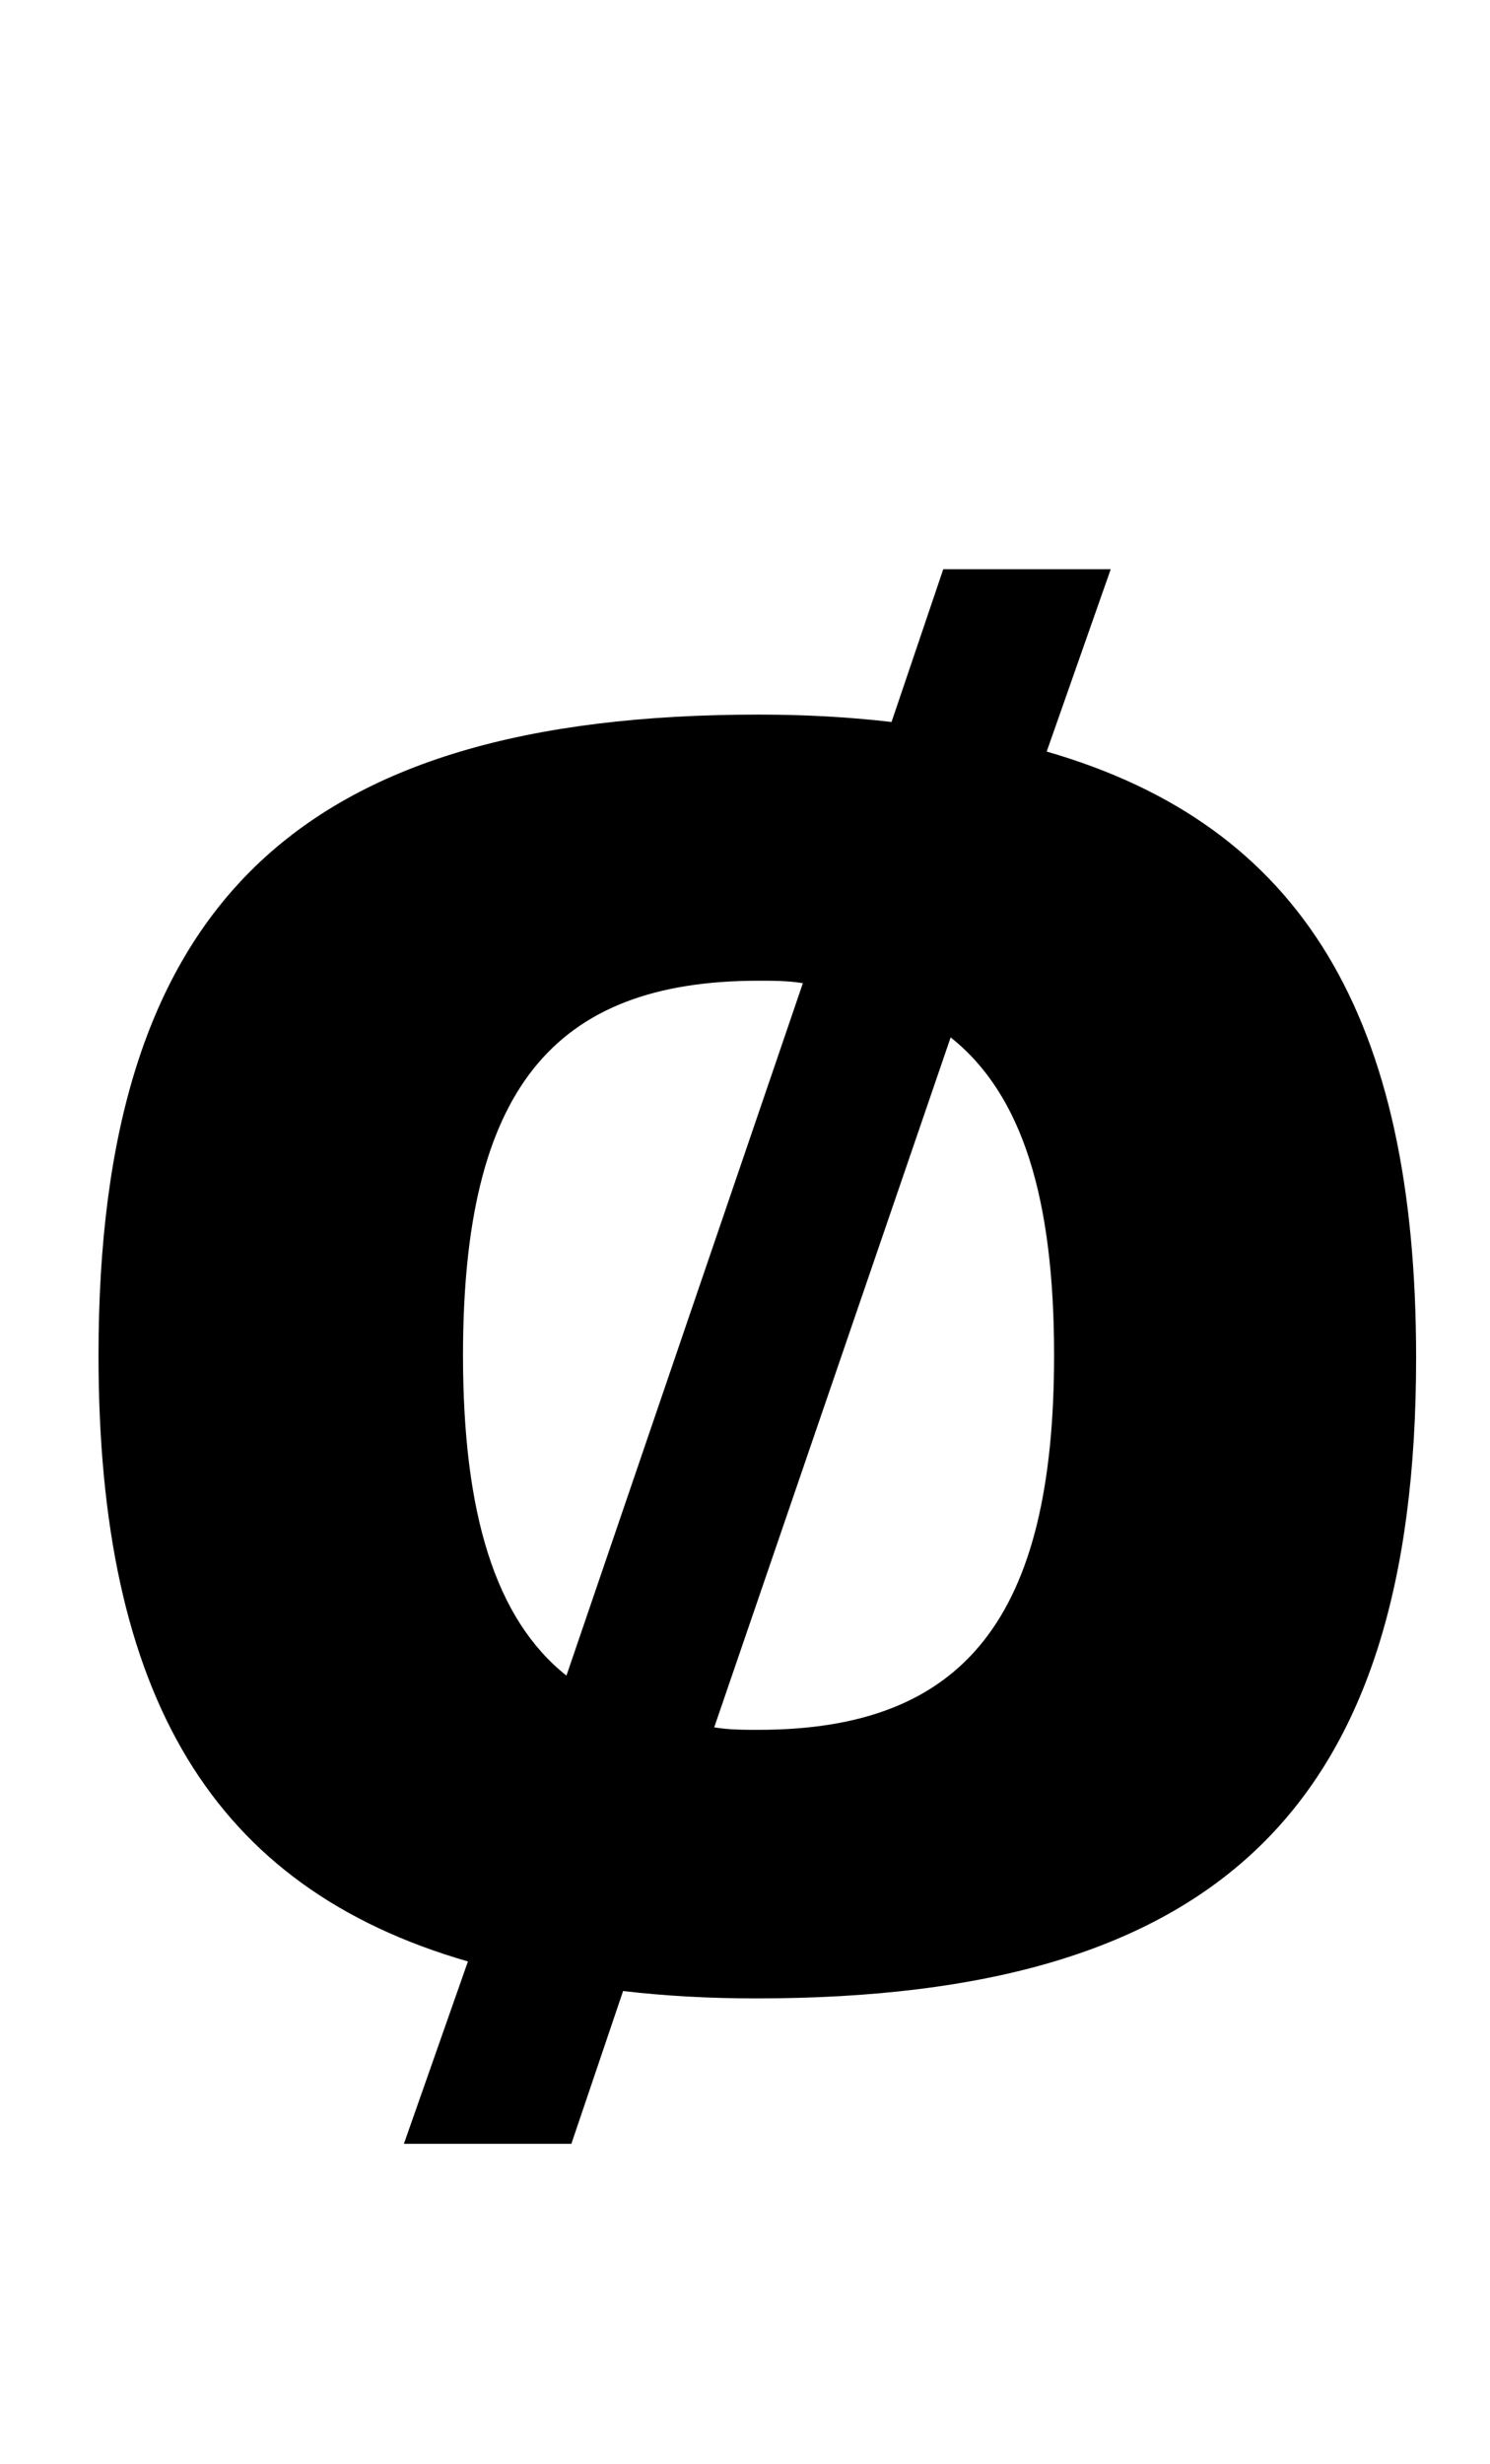 <?xml version="1.0" standalone="no"?>
<!DOCTYPE svg PUBLIC "-//W3C//DTD SVG 1.1//EN" "http://www.w3.org/Graphics/SVG/1.1/DTD/svg11.dtd" >
<svg xmlns="http://www.w3.org/2000/svg" xmlns:xlink="http://www.w3.org/1999/xlink" version="1.1" viewBox="-10 0 605 1000">
  <g transform="matrix(1 0 0 -1 0 800)">
   <path fill="currentColor"
d="M298 510c19 0 37 -1 54 -3l21 62h68l-26 -74c104 -30 150 -108 150 -246c0 -182 -80 -260 -268 -260c-19 0 -37 1 -54 3l-21 -62h-68l26 74c-104 30 -150 108 -150 246c0 182 80 260 268 260zM178 250c0 -64 13 -107 42 -130l96 281c-6 1 -12 1 -18 1
c-84 0 -120 -45 -120 -152zM376 379l-96 -280c6 -1 12 -1 18 -1c84 0 120 46 120 152c0 64 -13 106 -42 129z" />
  </g>

</svg>
